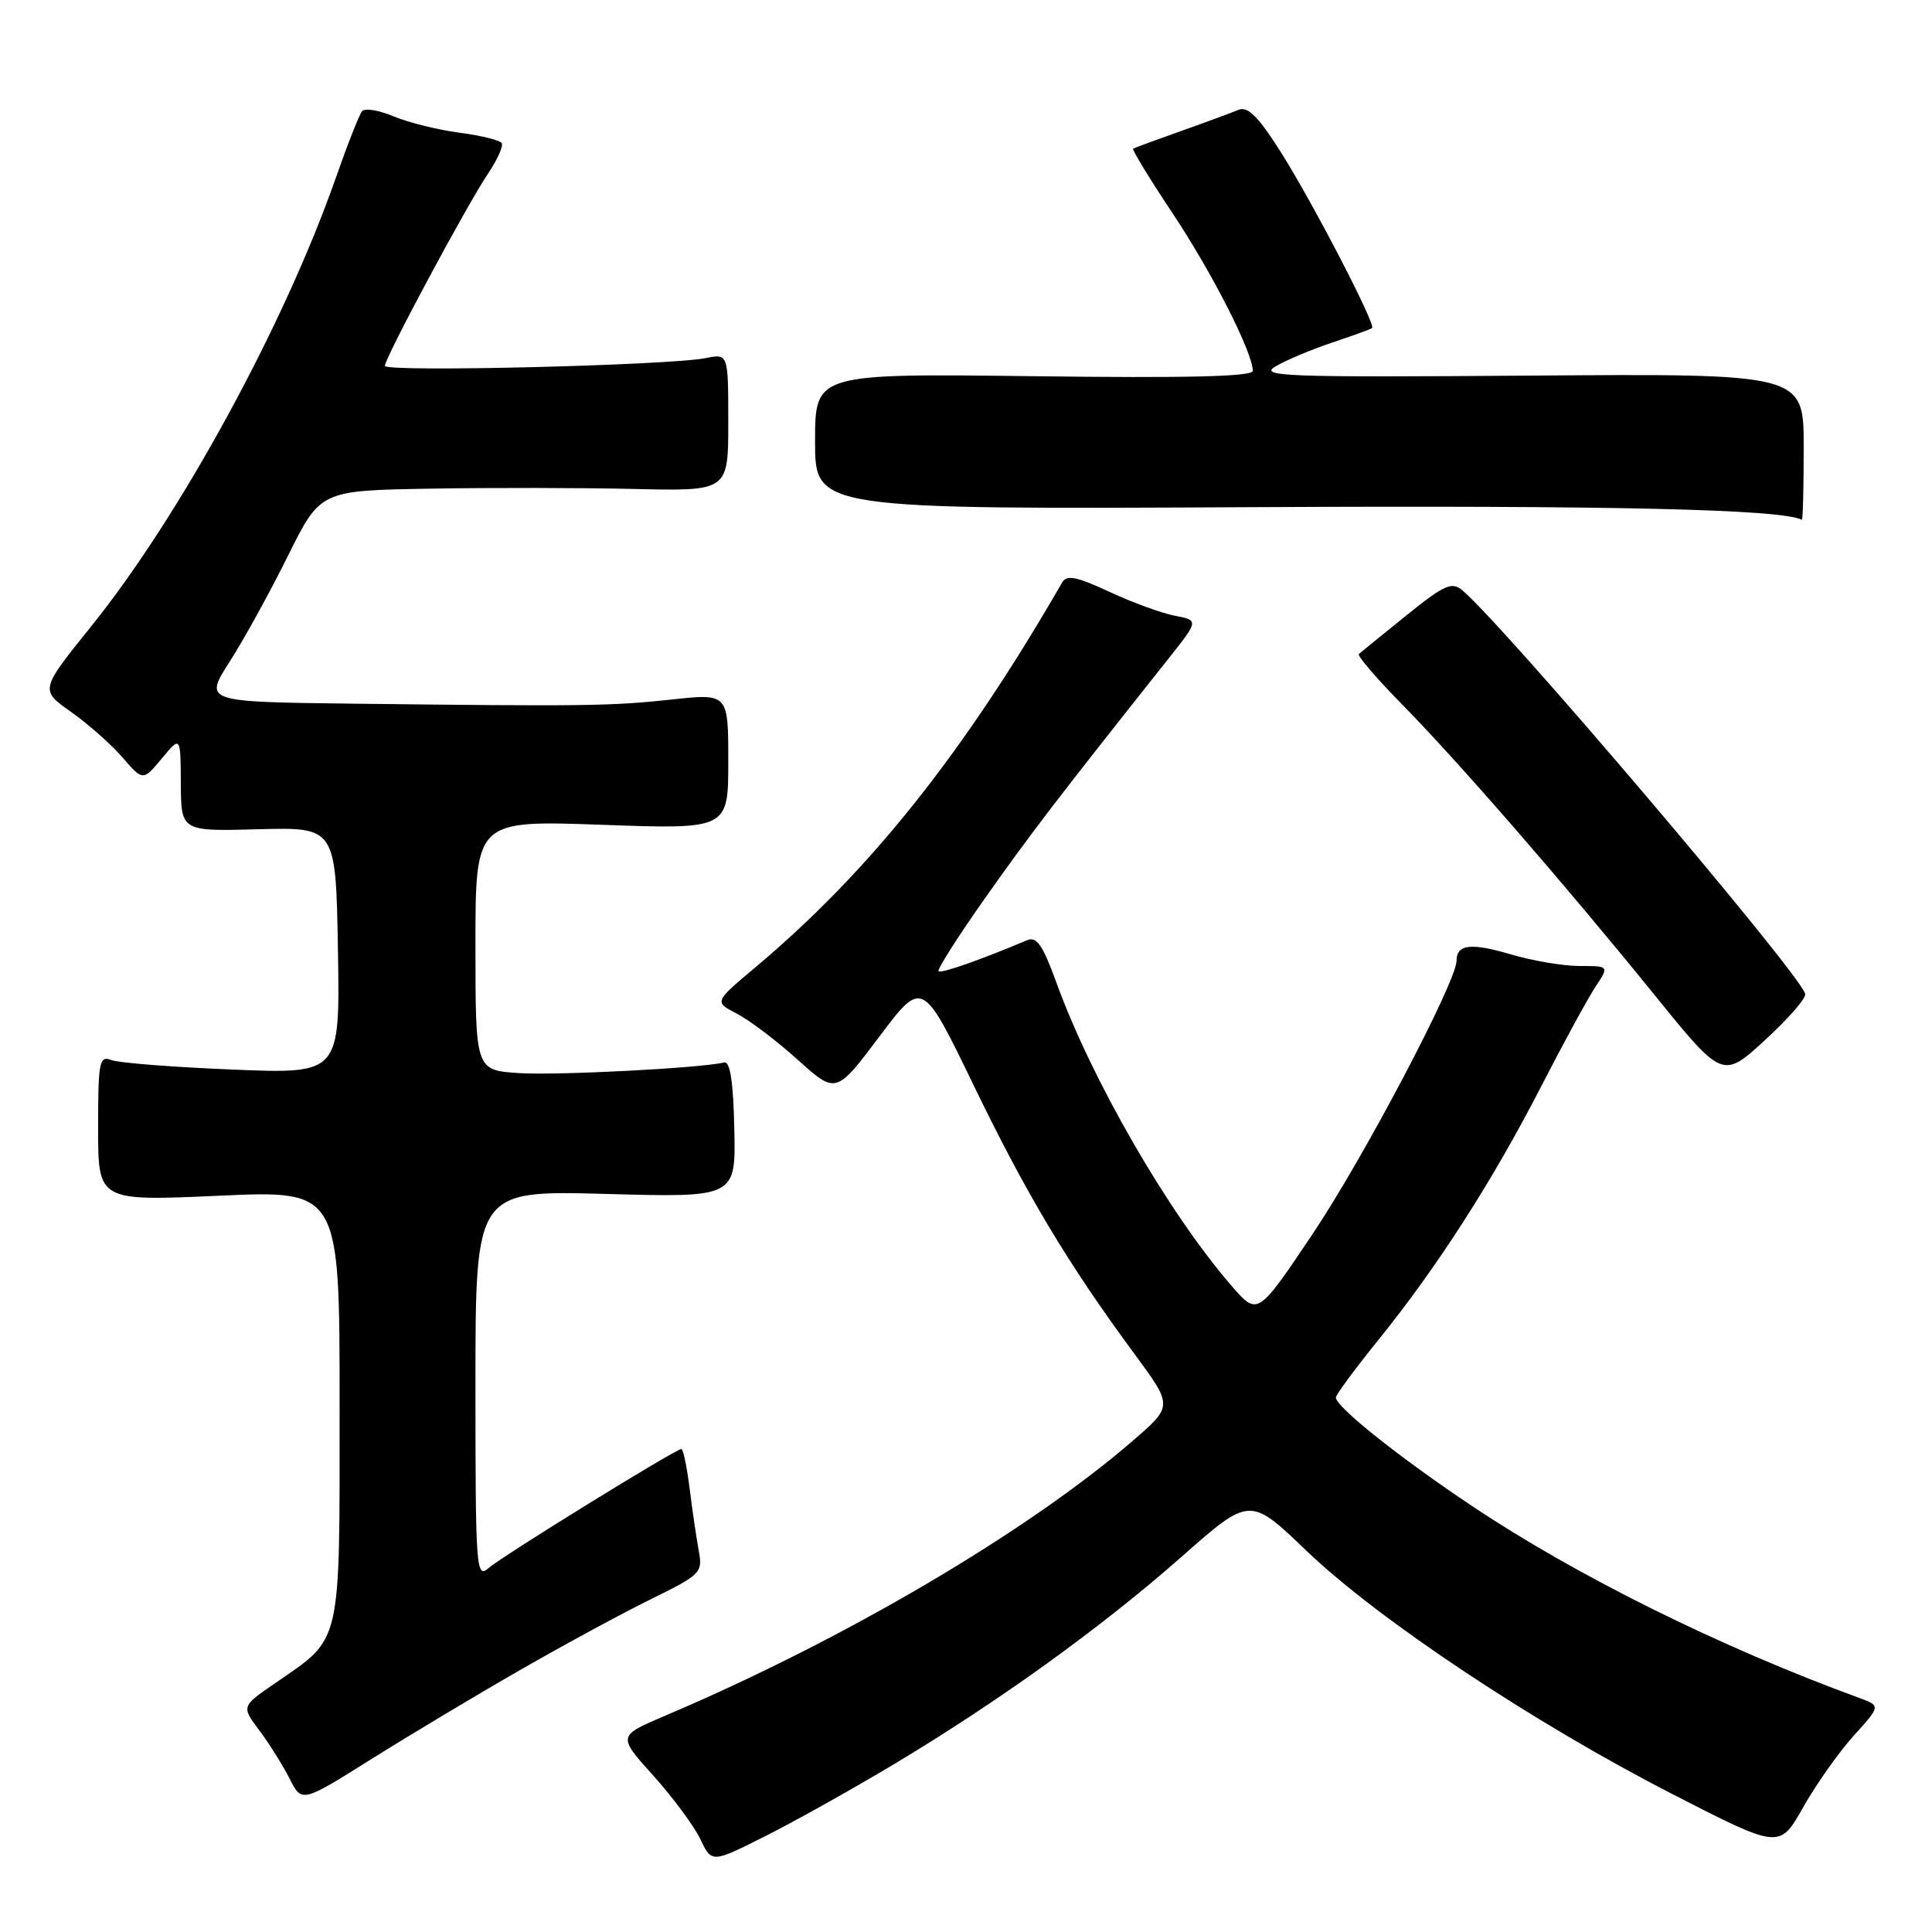 <?xml version="1.0" encoding="UTF-8" standalone="no"?>
<!DOCTYPE svg PUBLIC "-//W3C//DTD SVG 1.1//EN" "http://www.w3.org/Graphics/SVG/1.1/DTD/svg11.dtd" >
<svg xmlns="http://www.w3.org/2000/svg" xmlns:xlink="http://www.w3.org/1999/xlink" version="1.1" viewBox="0 0 256 256">
 <g >
 <path fill="currentColor"
d=" M 118.50 233.74 C 132.48 225.35 146.00 215.60 156.59 206.26 C 165.62 198.29 165.62 198.29 173.15 205.52 C 182.65 214.62 203.29 228.34 221.65 237.75 C 235.80 245.01 235.80 245.01 238.92 239.49 C 240.63 236.45 243.65 232.18 245.62 230.00 C 249.21 226.03 249.21 226.03 246.35 224.98 C 227.90 218.23 208.93 208.83 195.00 199.52 C 185.39 193.10 176.99 186.40 177.01 185.17 C 177.02 184.80 179.57 181.35 182.68 177.50 C 190.46 167.87 197.79 156.45 204.19 144.00 C 207.16 138.22 210.41 132.26 211.41 130.75 C 213.23 128.00 213.23 128.00 209.30 128.00 C 207.13 128.00 203.02 127.30 200.16 126.45 C 194.91 124.90 193.00 125.12 193.00 127.31 C 192.98 130.09 180.73 153.35 173.98 163.43 C 166.65 174.36 166.65 174.36 163.23 170.43 C 154.89 160.82 144.66 143.13 139.98 130.20 C 138.18 125.24 137.36 124.05 136.10 124.58 C 129.94 127.18 124.69 129.03 124.36 128.69 C 124.15 128.48 126.95 124.07 130.60 118.90 C 136.56 110.46 140.12 105.81 154.68 87.46 C 158.86 82.20 158.86 82.20 155.68 81.59 C 153.93 81.26 150.03 79.83 147.00 78.42 C 142.65 76.39 141.34 76.13 140.74 77.18 C 127.66 99.87 115.16 115.54 100.06 128.20 C 94.63 132.76 94.63 132.76 97.63 134.31 C 99.28 135.16 102.91 137.91 105.70 140.42 C 110.77 144.98 110.77 144.98 116.50 137.38 C 122.22 129.77 122.22 129.77 129.01 143.80 C 136.00 158.25 141.48 167.41 150.33 179.41 C 155.42 186.31 155.42 186.31 150.10 190.91 C 136.12 202.99 111.77 217.31 88.16 227.33 C 81.83 230.02 81.83 230.02 86.55 235.26 C 89.14 238.14 91.95 241.93 92.79 243.68 C 94.31 246.87 94.31 246.87 101.40 243.30 C 105.31 241.34 113.00 237.03 118.50 233.74 Z  M 69.00 221.24 C 74.78 217.92 82.57 213.70 86.33 211.86 C 92.86 208.65 93.13 208.37 92.59 205.50 C 92.29 203.85 91.74 200.14 91.38 197.25 C 91.02 194.36 90.53 192.00 90.29 192.00 C 89.53 192.00 66.55 206.19 64.75 207.77 C 63.09 209.23 63.00 208.00 63.00 183.52 C 63.00 157.73 63.00 157.73 80.25 158.20 C 97.50 158.68 97.50 158.68 97.30 149.59 C 97.17 143.37 96.74 140.59 95.96 140.78 C 92.90 141.53 73.82 142.52 68.75 142.19 C 63.00 141.81 63.00 141.81 63.00 125.25 C 63.00 108.69 63.00 108.69 79.75 109.29 C 96.50 109.89 96.50 109.89 96.50 100.88 C 96.50 91.88 96.50 91.88 89.00 92.69 C 80.98 93.56 77.39 93.60 46.76 93.24 C 27.02 93.00 27.02 93.00 30.44 87.66 C 32.32 84.73 35.79 78.43 38.15 73.66 C 42.45 65.00 42.45 65.00 56.97 64.75 C 64.96 64.61 77.12 64.63 84.00 64.79 C 96.50 65.08 96.50 65.08 96.50 55.97 C 96.50 46.85 96.50 46.85 93.50 47.45 C 88.72 48.42 51.00 49.34 51.00 48.48 C 51.00 47.42 61.79 27.30 64.62 23.08 C 65.88 21.20 66.72 19.35 66.48 18.96 C 66.24 18.58 63.71 17.95 60.85 17.58 C 58.00 17.20 54.09 16.23 52.16 15.42 C 50.23 14.61 48.35 14.30 47.98 14.73 C 47.62 15.15 46.06 19.10 44.52 23.50 C 37.69 43.02 23.89 68.32 12.11 82.96 C 5.29 91.43 5.29 91.43 9.40 94.32 C 11.65 95.91 14.72 98.62 16.22 100.35 C 18.94 103.50 18.94 103.50 21.44 100.50 C 23.93 97.50 23.93 97.50 23.96 103.83 C 24.00 110.16 24.00 110.16 34.25 109.88 C 44.50 109.61 44.50 109.61 44.78 125.96 C 45.05 142.31 45.05 142.31 30.78 141.72 C 22.92 141.40 15.71 140.84 14.75 140.46 C 13.16 139.85 13.00 140.66 13.00 149.47 C 13.00 159.16 13.00 159.16 29.00 158.44 C 45.00 157.72 45.00 157.72 45.00 186.23 C 45.00 218.50 45.37 216.89 36.41 223.06 C 31.98 226.11 31.98 226.11 34.37 229.30 C 35.69 231.06 37.49 233.93 38.38 235.69 C 39.99 238.88 39.99 238.88 49.24 233.07 C 54.33 229.88 63.22 224.55 69.00 221.24 Z  M 239.20 131.69 C 238.30 128.74 199.15 82.68 193.72 78.18 C 192.36 77.05 191.31 77.54 186.32 81.57 C 183.12 84.15 180.30 86.44 180.06 86.66 C 179.81 86.88 182.36 89.85 185.73 93.28 C 193.28 100.97 207.11 116.88 219.15 131.73 C 228.25 142.97 228.25 142.97 233.88 137.81 C 236.97 134.98 239.37 132.22 239.20 131.69 Z  M 239.00 59.25 C 239.00 49.50 239.00 49.50 202.75 49.77 C 170.33 50.01 166.76 49.88 169.00 48.56 C 170.38 47.74 173.75 46.32 176.50 45.40 C 179.25 44.48 181.64 43.61 181.81 43.47 C 182.34 43.03 174.01 26.96 169.76 20.23 C 166.74 15.45 165.35 14.05 164.12 14.55 C 163.23 14.92 159.80 16.19 156.50 17.36 C 153.20 18.54 150.34 19.58 150.15 19.69 C 149.95 19.79 152.30 23.65 155.38 28.27 C 160.63 36.16 166.00 46.72 166.00 49.14 C 166.00 49.90 157.36 50.11 137.00 49.85 C 108.00 49.49 108.00 49.49 108.00 58.49 C 108.00 67.50 108.00 67.50 166.25 67.20 C 213.59 66.96 235.98 67.47 238.75 68.87 C 238.89 68.94 239.00 64.61 239.00 59.25 Z "/>
</g>
</svg>